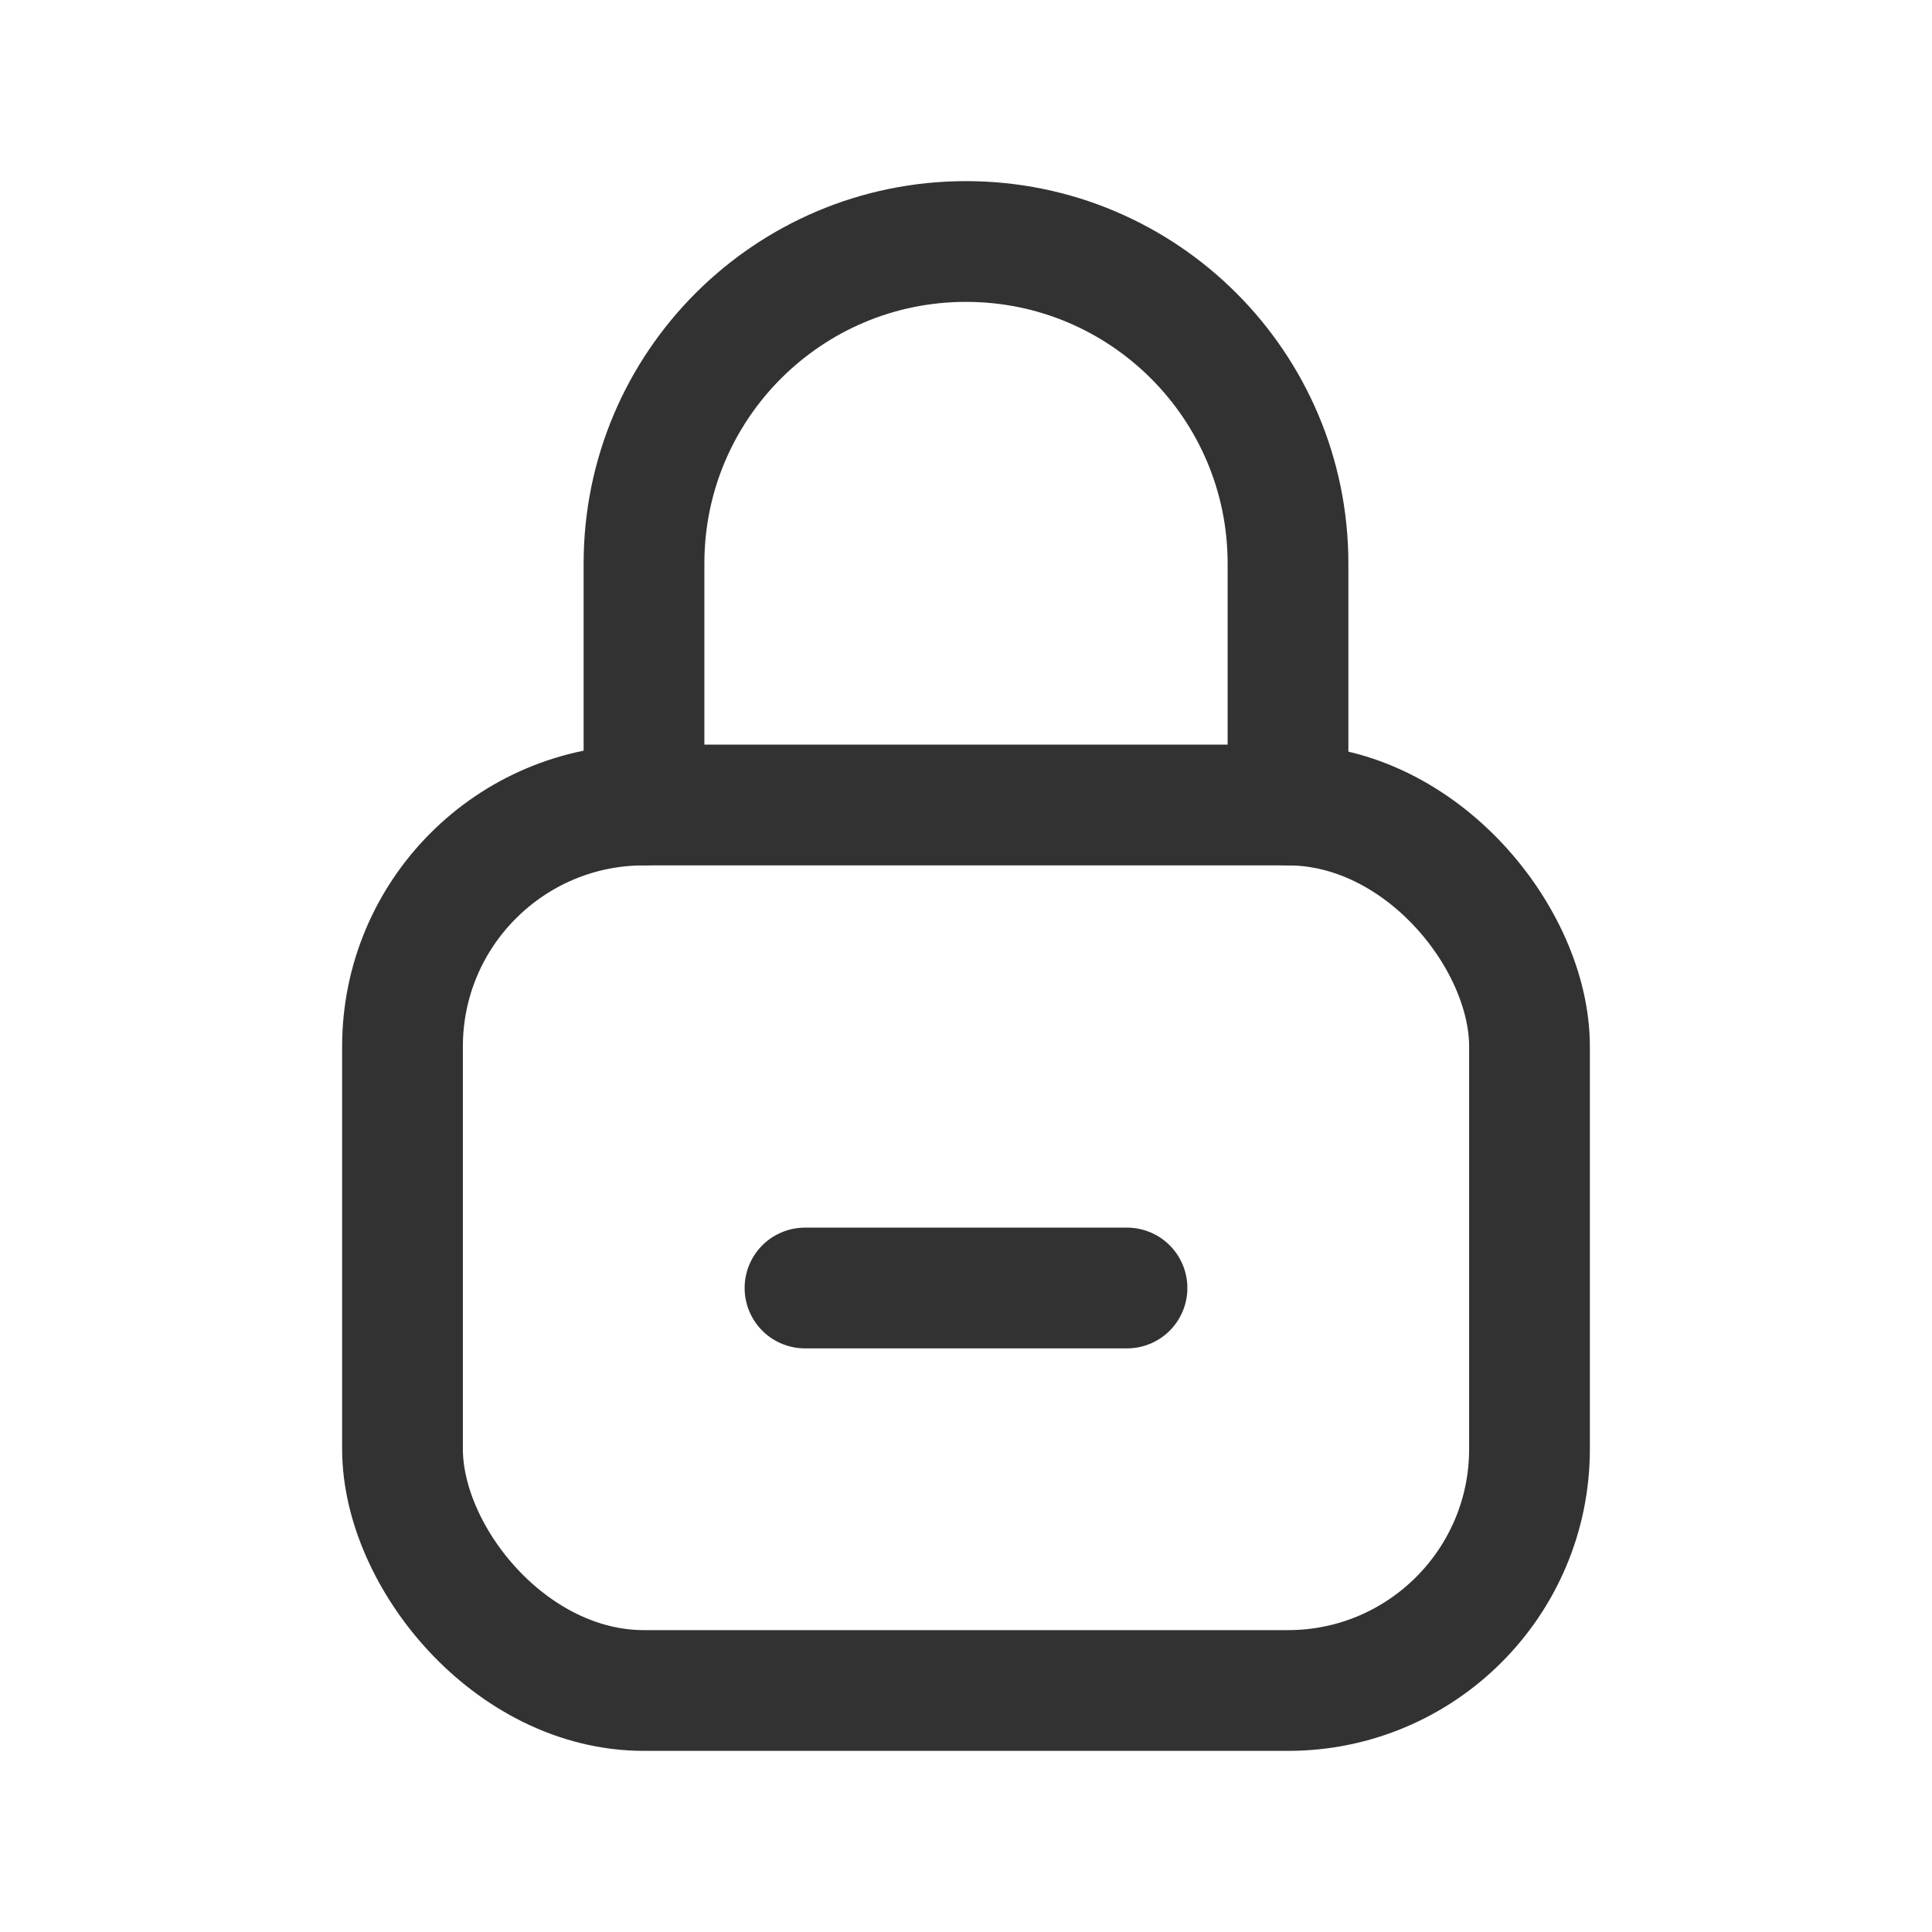 <svg width="24" height="24" viewBox="0 0 24 24" fill="none" xmlns="http://www.w3.org/2000/svg">
<path d="M14 16H10" stroke="#323232" stroke-width="1.5" stroke-linecap="round" stroke-linejoin="round"/>
<rect x="5" y="10" width="14" height="11" rx="3" stroke="#323232" stroke-width="1.5" stroke-linecap="round" stroke-linejoin="round"/>
<path d="M8 10V7C8 4.791 9.791 3 12 3V3C14.209 3 16 4.791 16 7V10" stroke="#323232" stroke-width="1.5" stroke-linecap="round" stroke-linejoin="round"/>
</svg>

